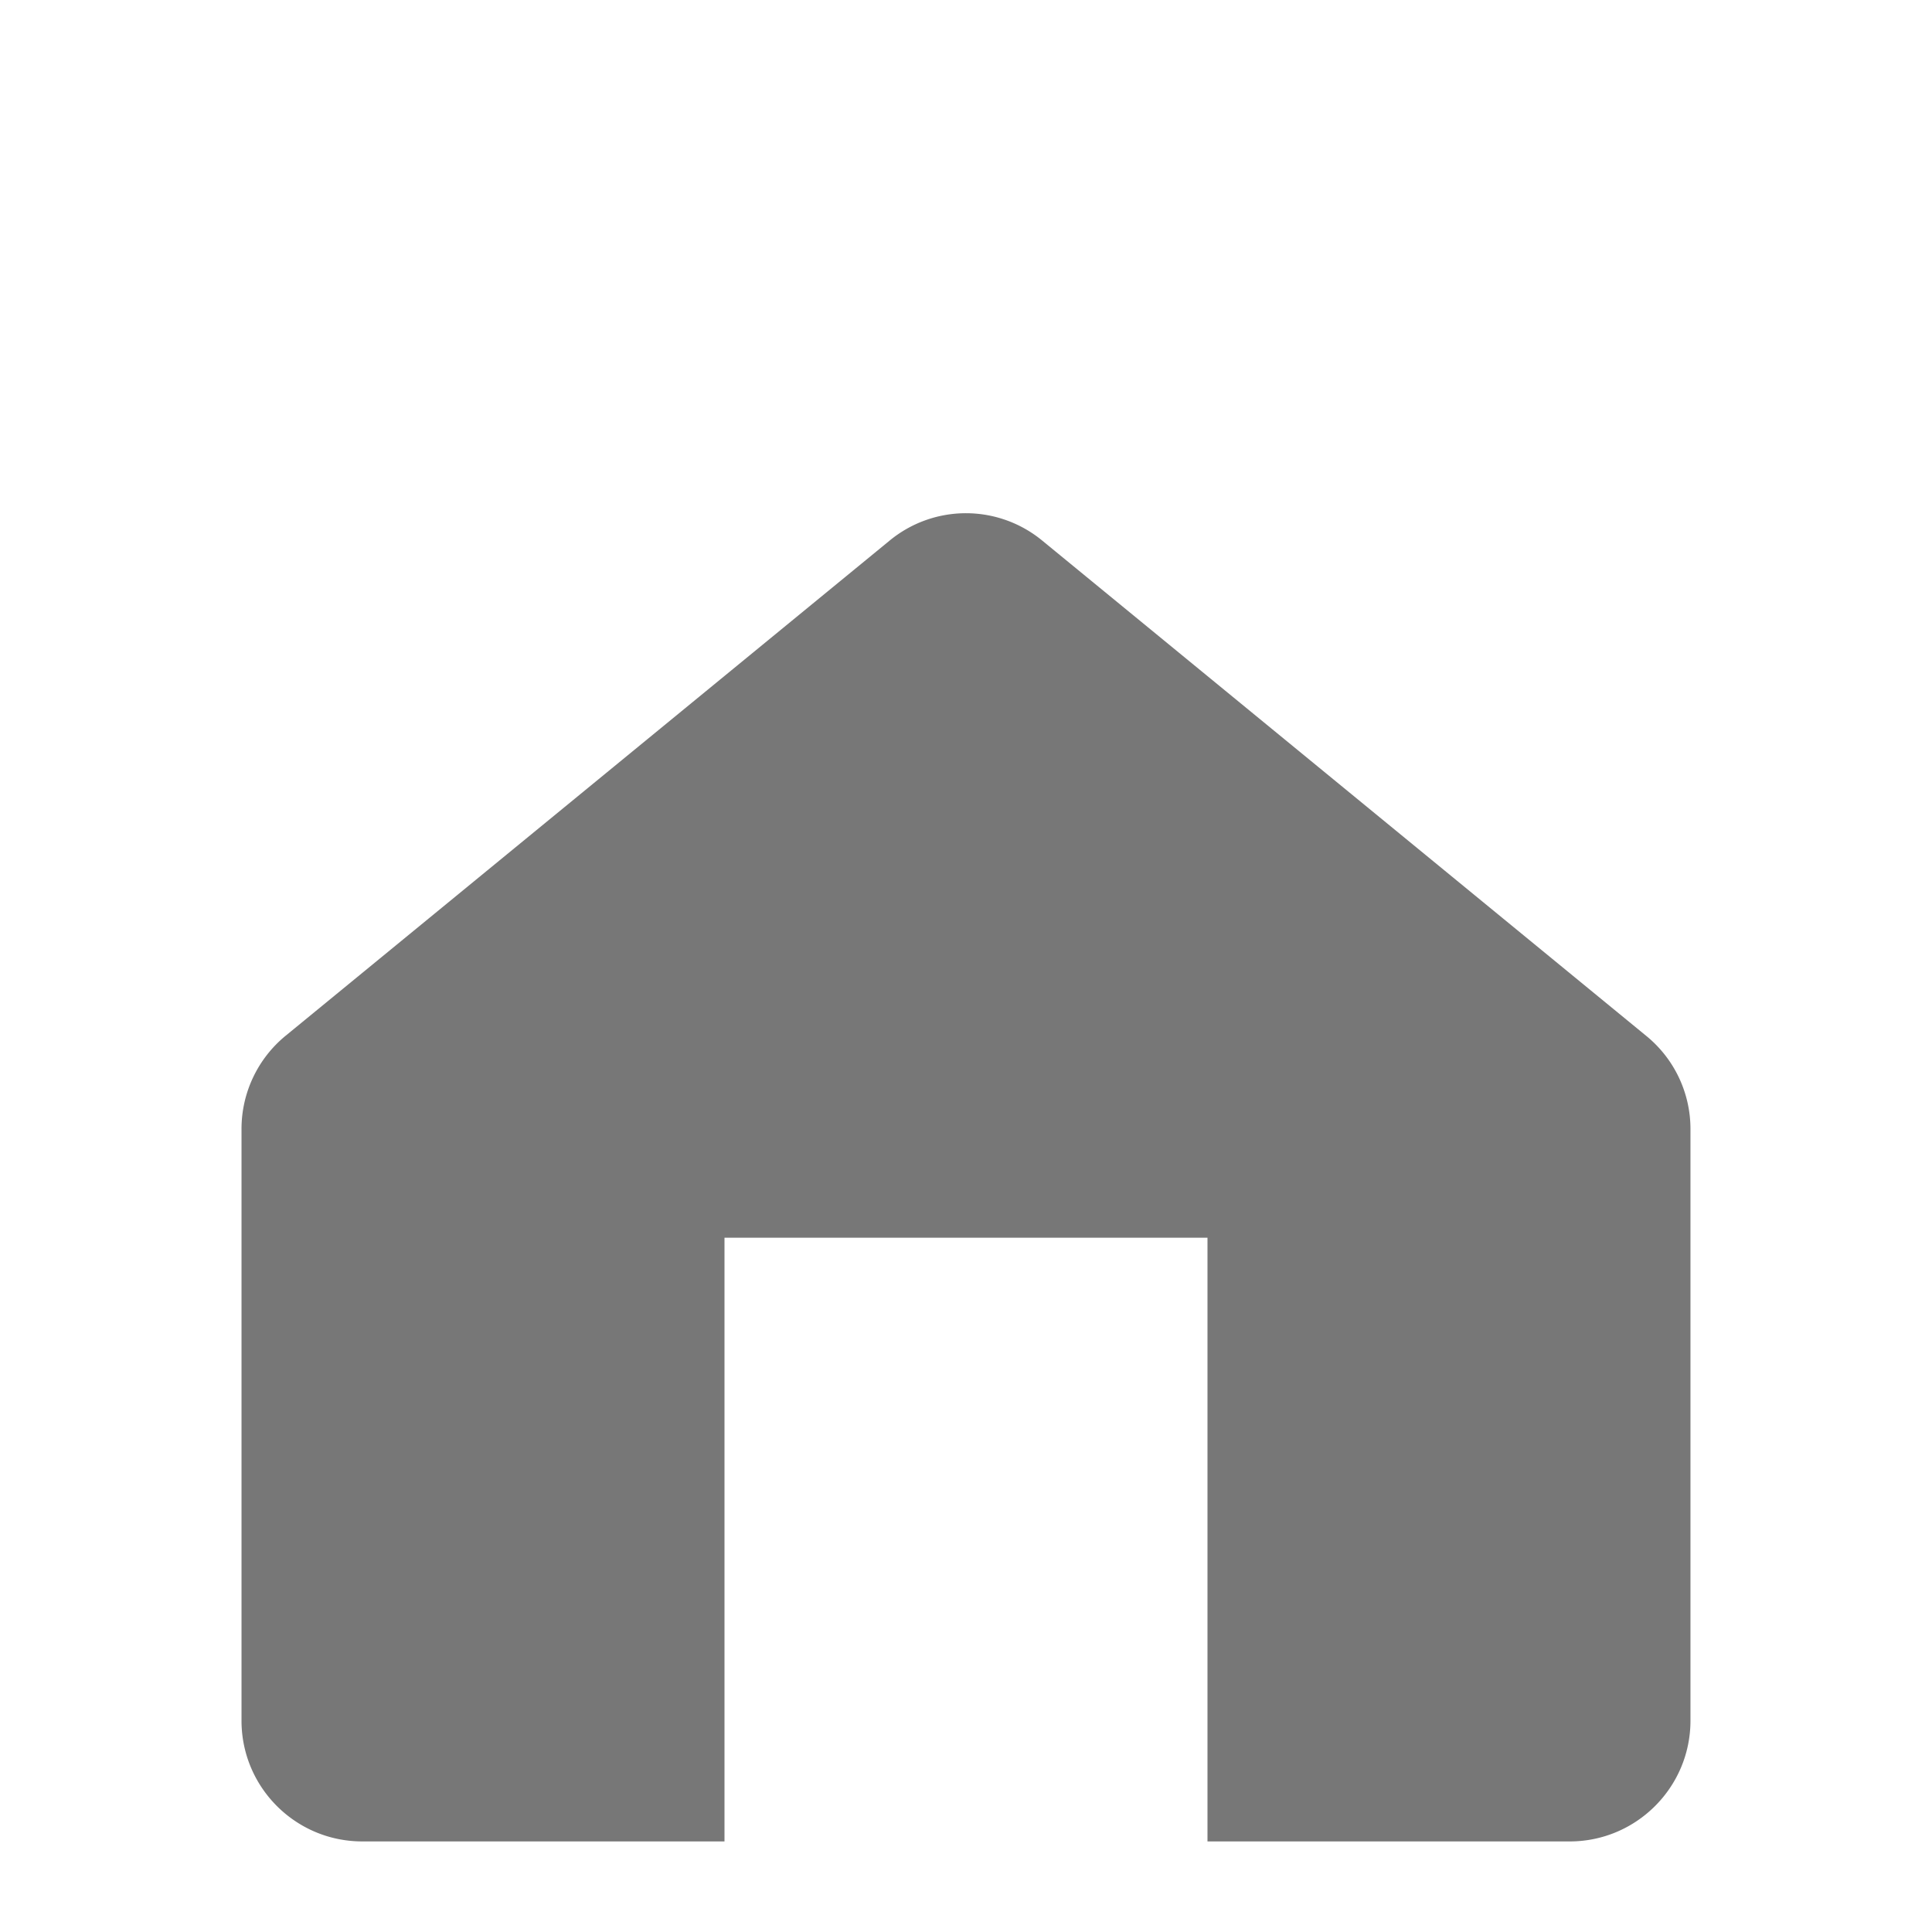 <svg xmlns="http://www.w3.org/2000/svg" viewBox="0 0 486.406 486.406" width="512" height="512"><path d="M262.443 136.14a30.236 30.236 0 0 0-19.243-6.931 30.2 30.2 0 0 0-19.273 6.931L71.93 260.747a30.347 30.347 0 0 0-11.126 23.529v148.927c0 16.781 13.619 30.399 30.399 30.399h91.198V311.606h121.598v151.997h91.198c16.75 0 30.399-13.619 30.399-30.399V284.277a30.224 30.224 0 0 0-11.157-23.499L262.443 136.14z" fill="#777"/></svg>
